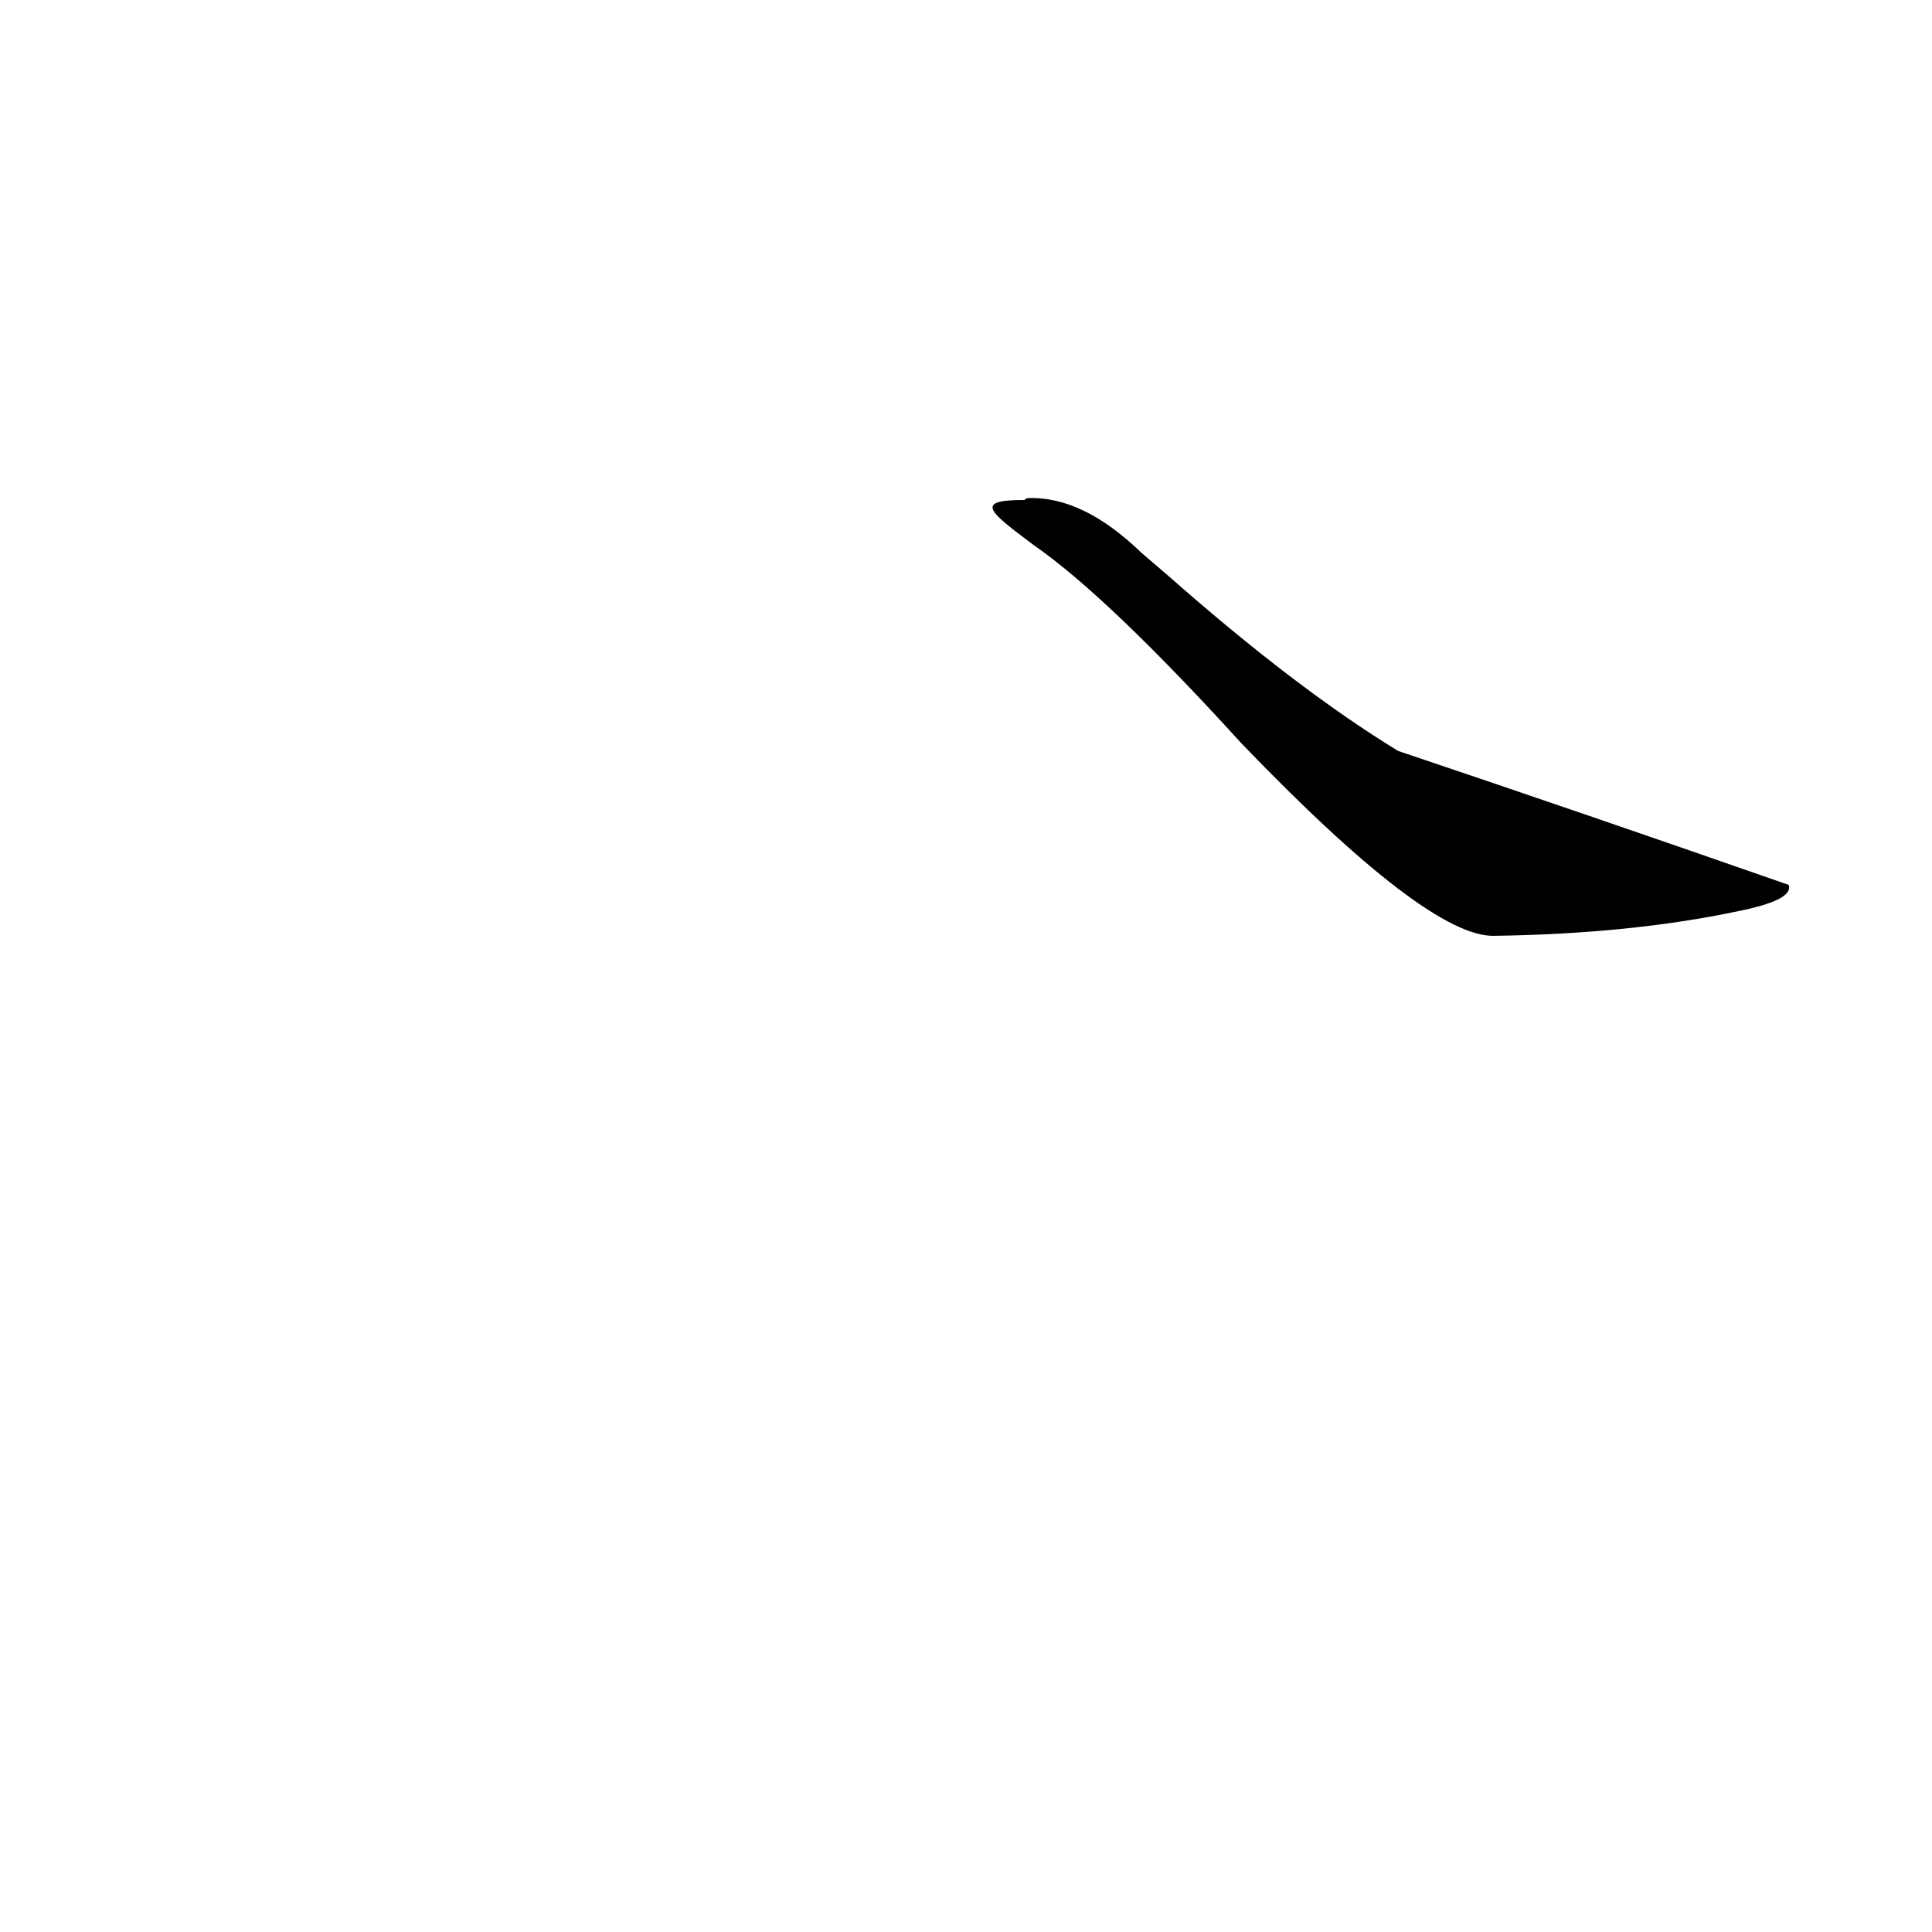 <?xml version='1.0' encoding='utf-8'?>
<svg xmlns="http://www.w3.org/2000/svg" version="1.1" viewBox="0 0 1024 1024"><g transform="scale(1, -1) translate(0, -900)"><path d="M 605 607 Q 574 637 545 636 Q 544 636 543 635 C 516 635 524 629 548 611 Q 587 584 658 506 Q 757 403 792 404 Q 864 405 921 417 Q 951 423 948 431 Q 845 467 741 502 Q 687 535 619 595 L 605 607 Z" fill="black" /></g></svg>